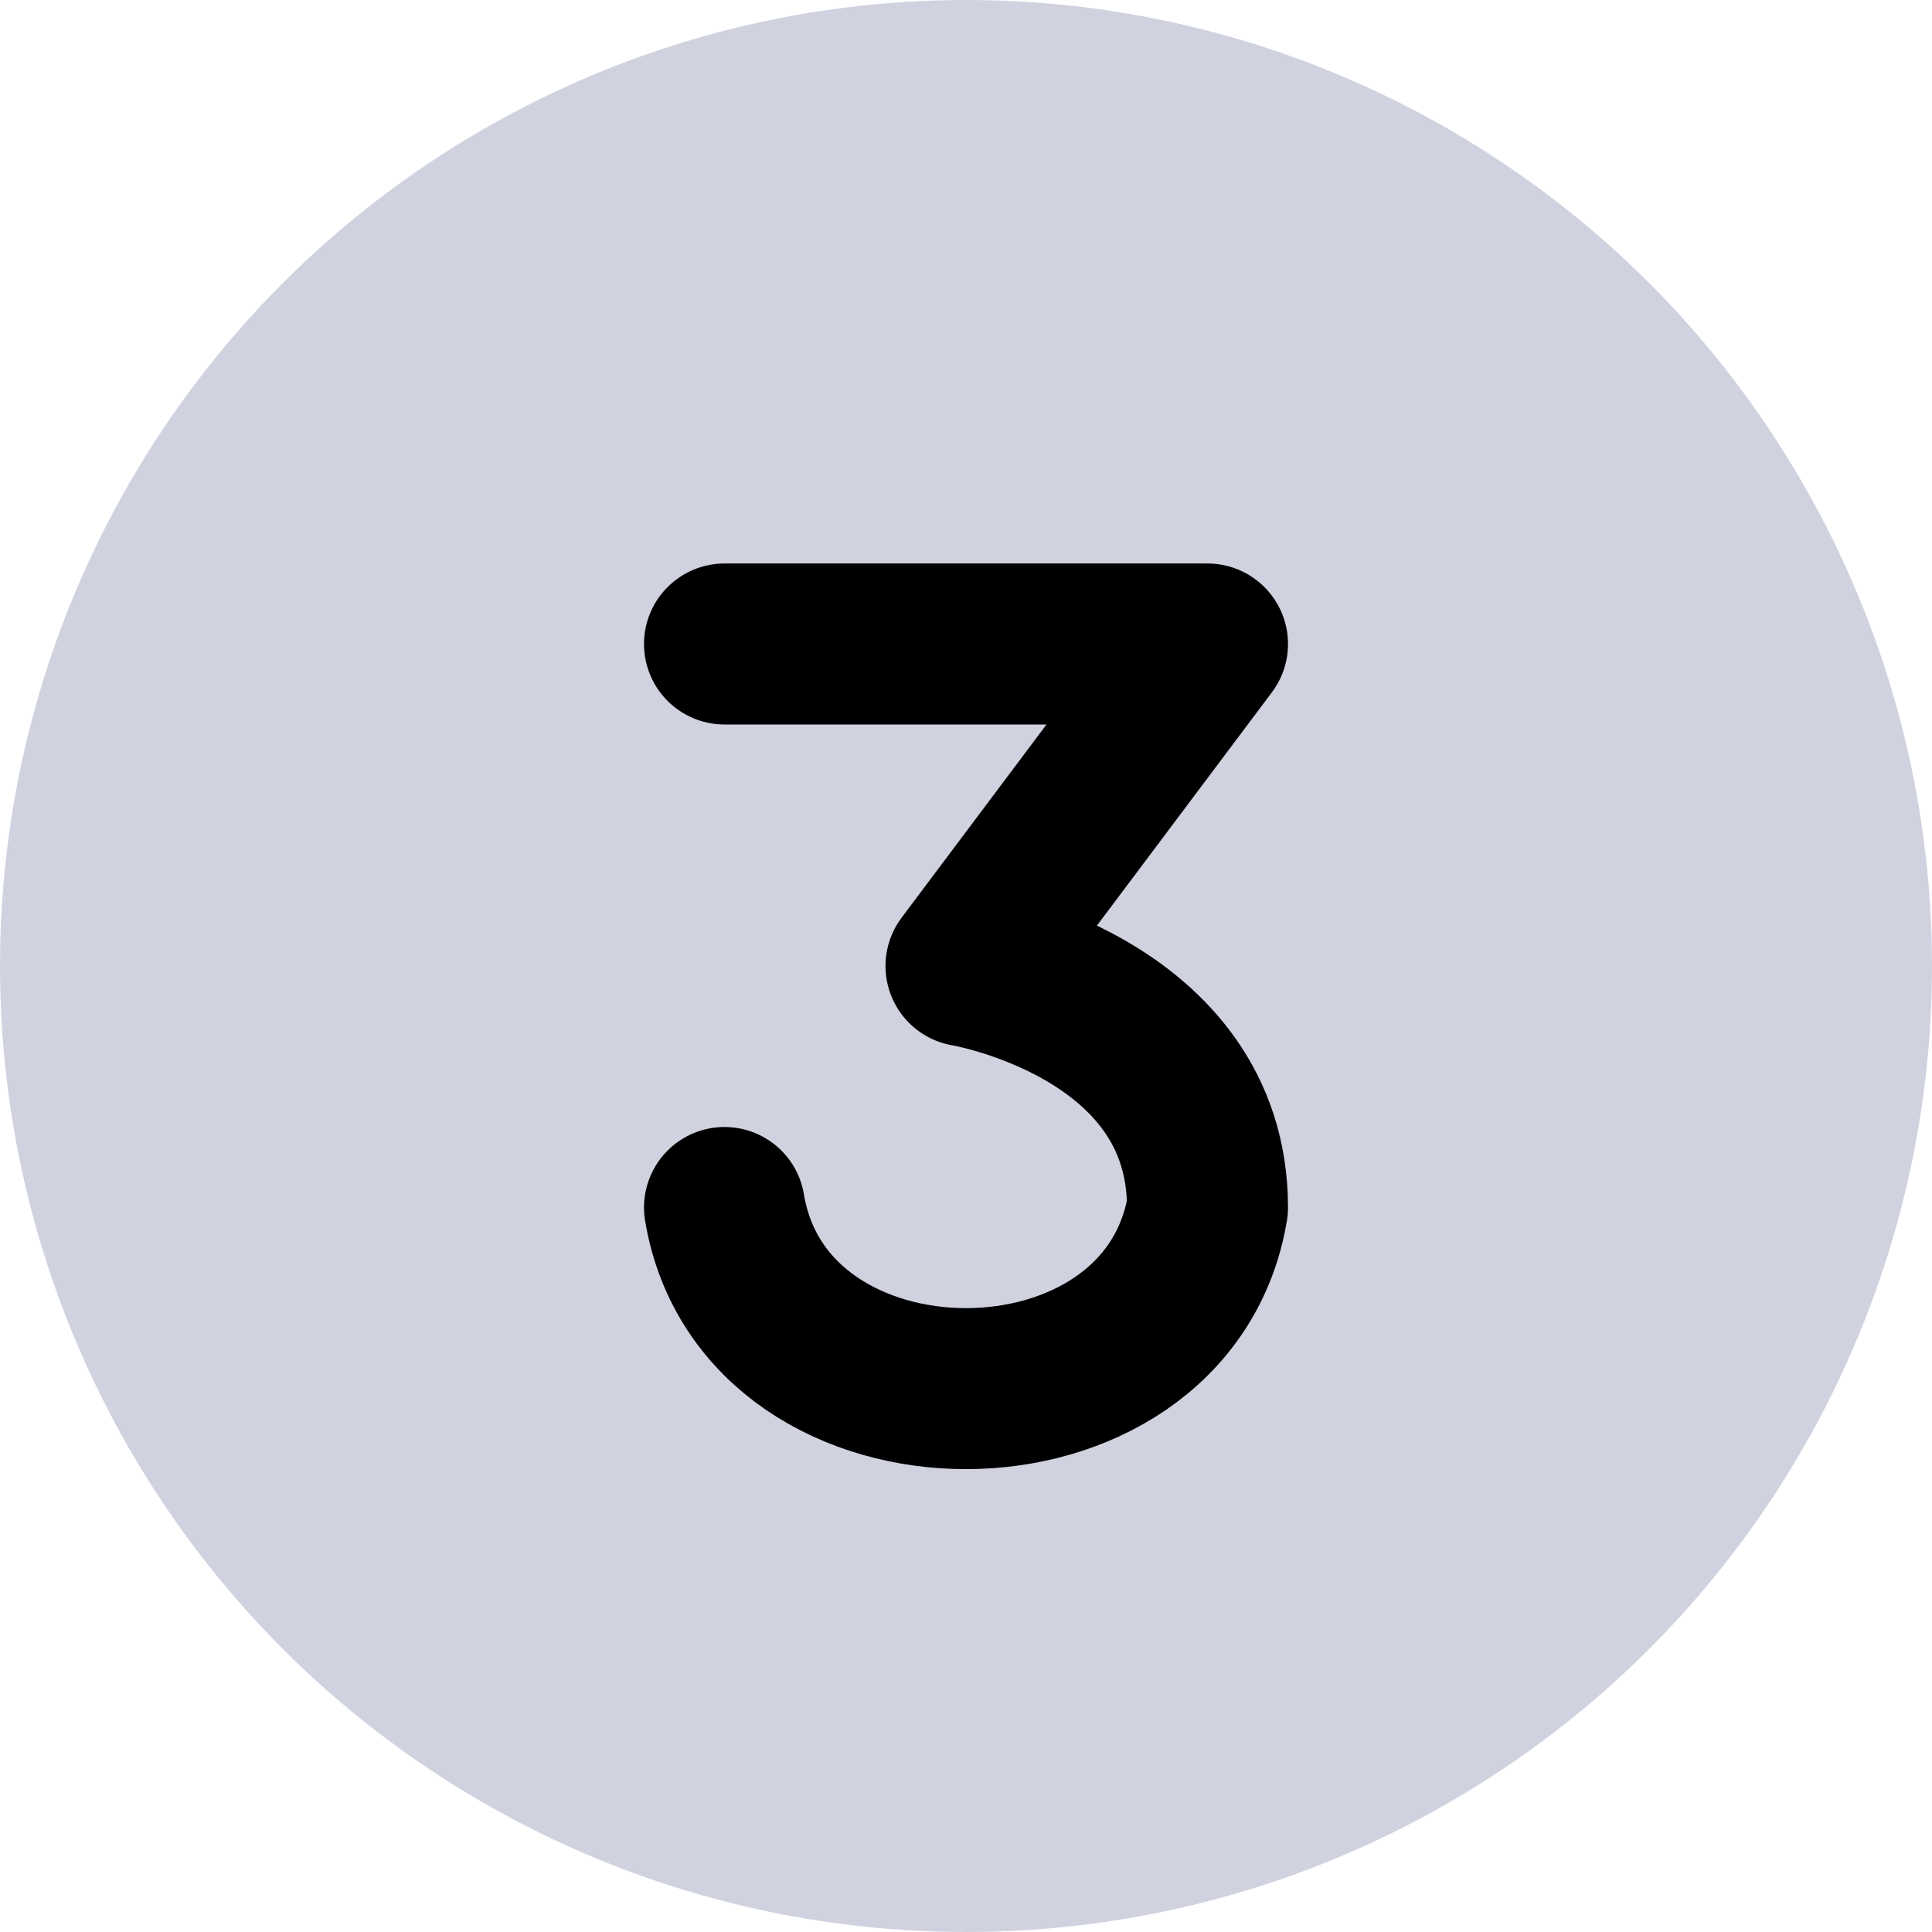 <svg viewBox="0 0 24 24" fill="none" xmlns="http://www.w3.org/2000/svg">
<circle cx="12" cy="12" r="12" fill="#D0D2E0" class="icon-light"/>
<path d="M9 15C9.5 18 14.5 18 15 15C15 12.5 12 12 12 12L15 8L9 8" stroke="currentColor" stroke-width="2" stroke-linecap="round" stroke-linejoin="round" class="icon-dark"/>
</svg>
